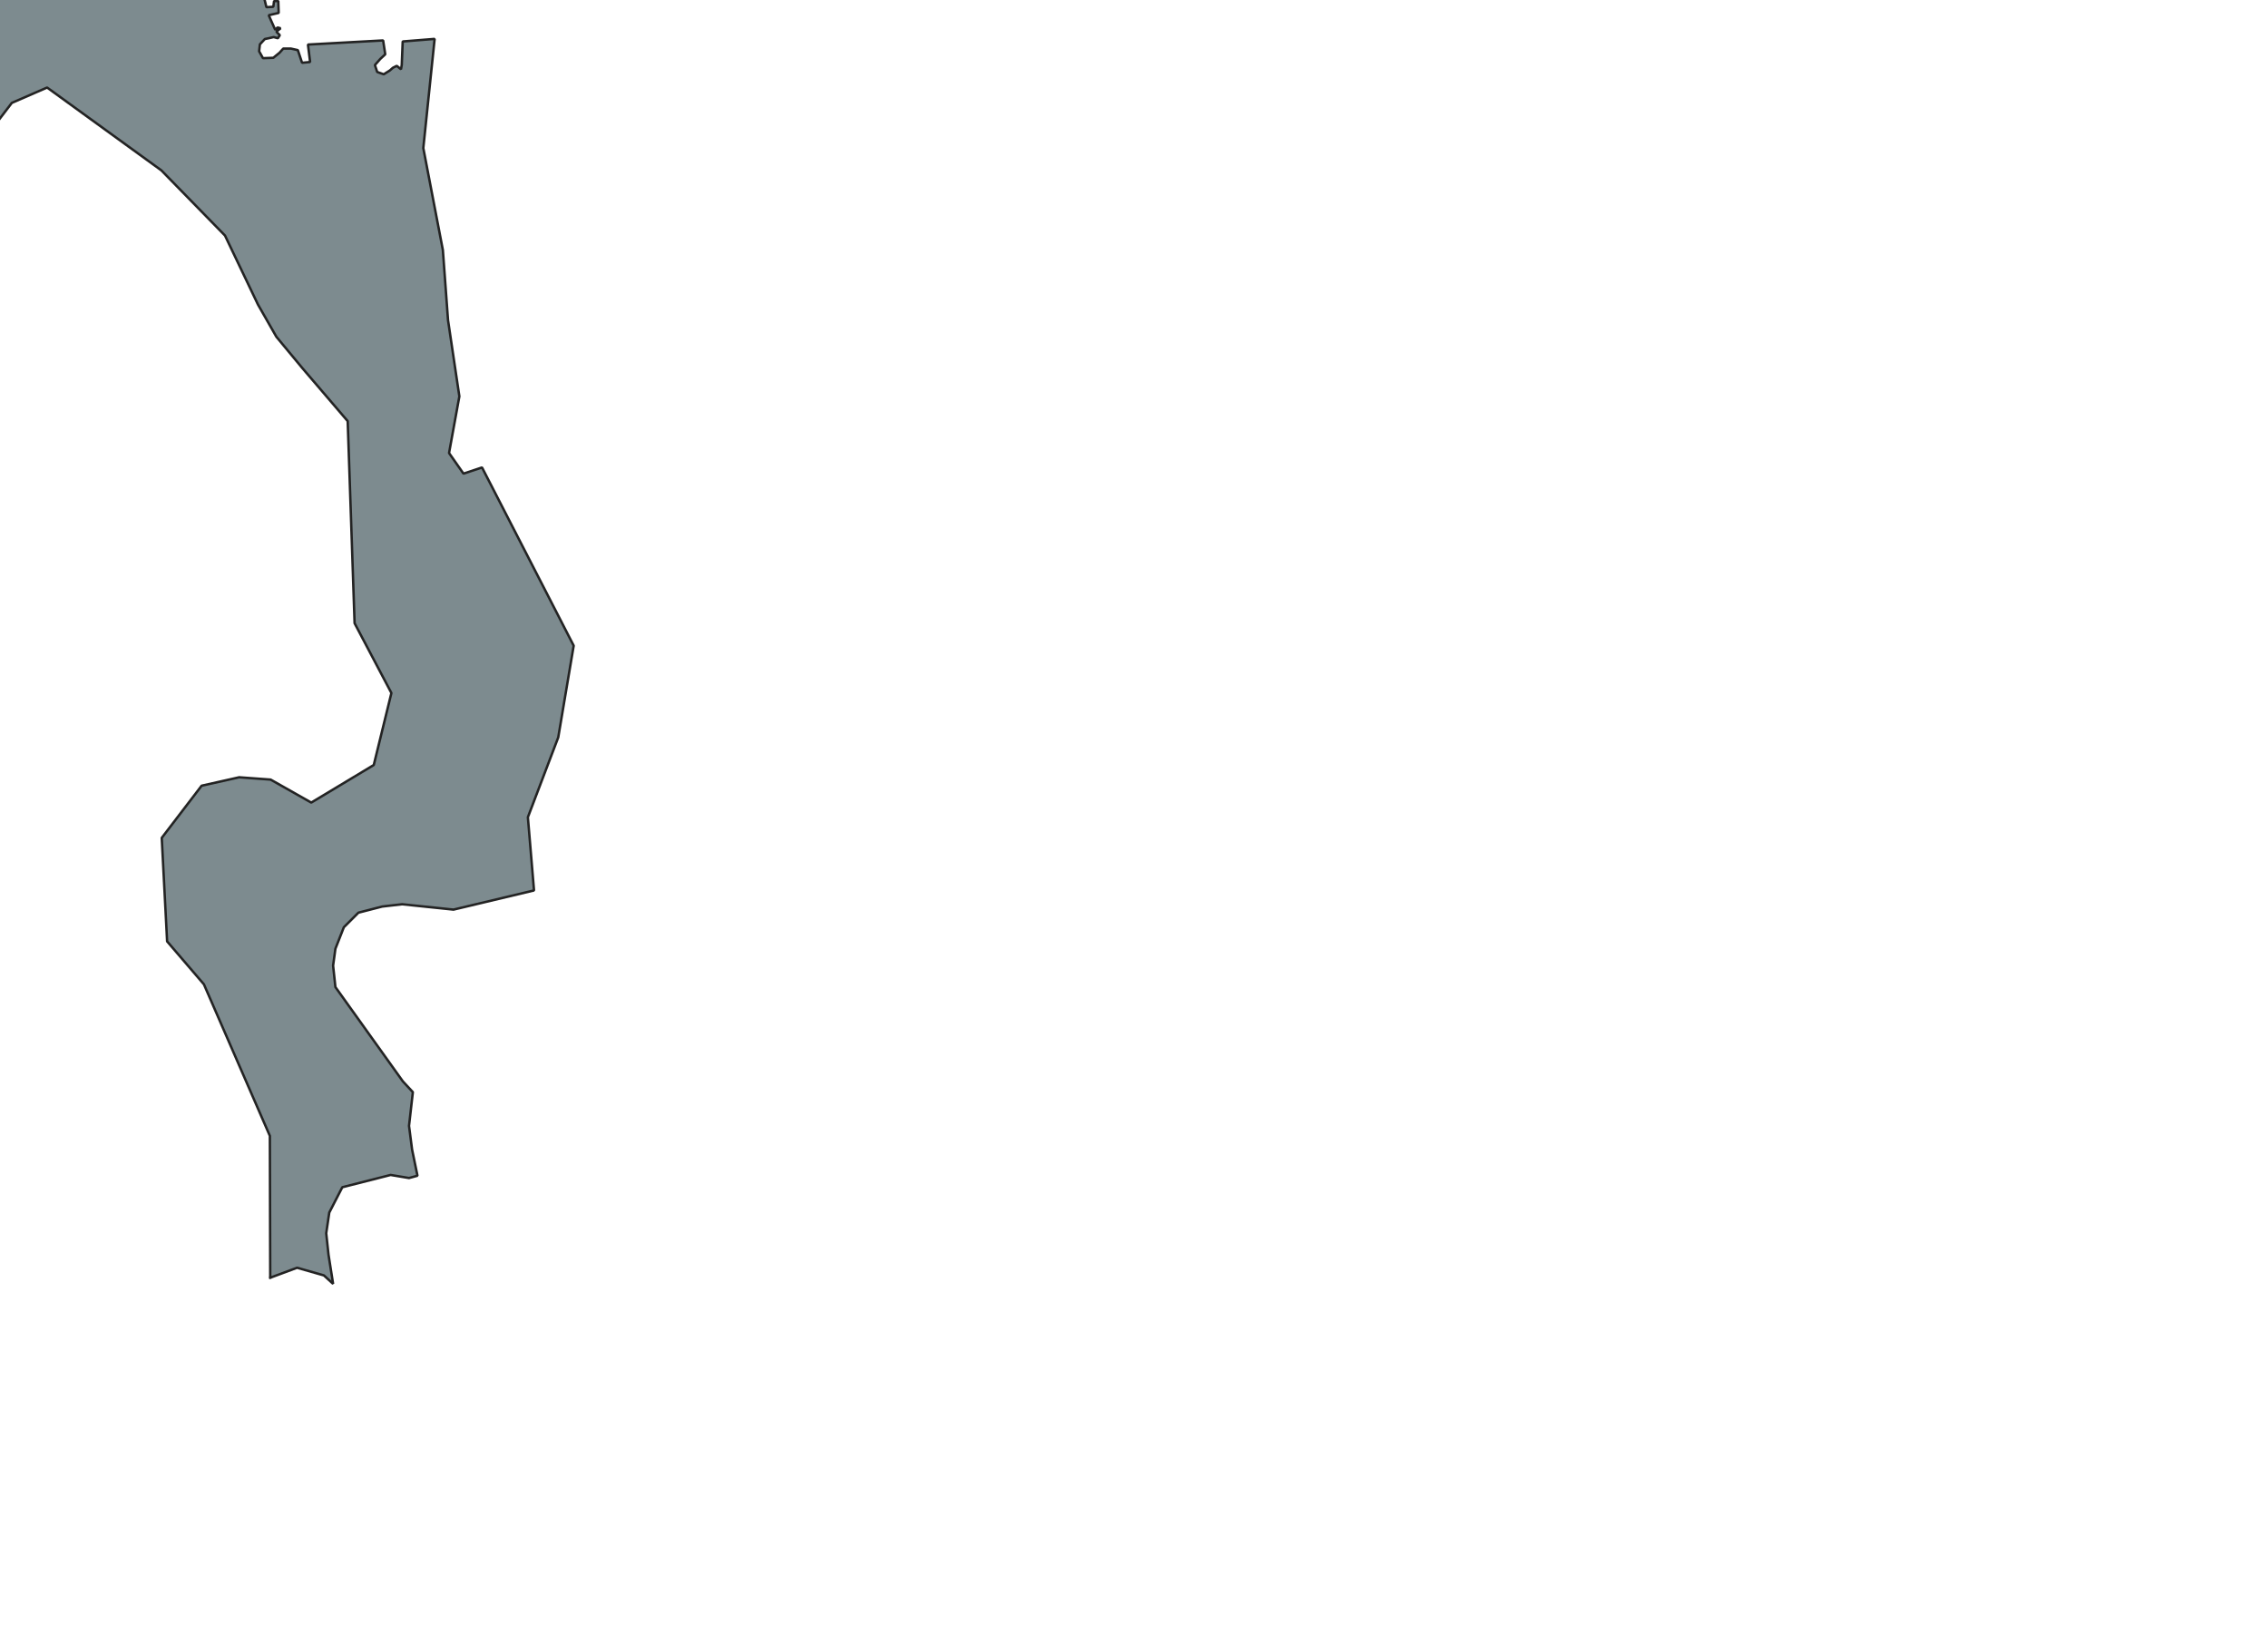 <svg xmlns="http://www.w3.org/2000/svg" version="1.2" baseProfile="tiny" xmlns:inkscape="http://www.inkscape.org/namespaces/inkscape" width="315.045mm" viewBox="3832.59 1857.82 651.99 1349.33" height="227.076mm" xmlns:xlink="http://www.w3.org/1999/xlink" xmlns:cc="http://creativecommons.org/ns#">
<g inkscape:groupmode="layer" stroke-width="1" stroke-linejoin="bevel" stroke-linecap="square" inkscape:label="Map 1: fid_76" fill="none" stroke="black" id="Map 1: fid_76" fill-rule="evenodd">
  <g stroke-width="1" stroke-linejoin="bevel" font-weight="400" stroke-linecap="square" font-size="83.333" font-style="normal" fill="none" stroke-opacity="1" transform="matrix(1,0,0,1,0,0)" font-family="Noto Sans" stroke="#000000"/>
  <g stroke-width="1" stroke-linejoin="bevel" font-weight="400" stroke-linecap="square" font-size="83.333" font-style="normal" fill="none" stroke-opacity="1" transform="matrix(1,0,0,1,0,0)" font-family="Noto Sans" stroke="#000000"/>
  <g stroke-width="1" stroke-linejoin="bevel" font-weight="400" stroke-linecap="square" font-size="83.333" font-style="normal" fill="none" stroke-opacity="1" transform="matrix(23.619,0,0,23.619,-728.486,-229.753)" font-family="Noto Sans" stroke="#000000"/>
  <g stroke-width="1" stroke-linejoin="bevel" font-weight="400" stroke-linecap="square" font-size="83.333" font-style="normal" fill="none" stroke-opacity="1" transform="matrix(23.619,0,0,23.619,-728.486,-229.753)" font-family="Noto Sans" stroke="#000000"/>
  <g fill-opacity="0" font-weight="400" font-size="83.333" font-style="normal" fill="#000000" transform="matrix(1,0,0,1,-728.486,-229.753)" font-family="Noto Sans" stroke="none">
   <rect y="0" width="8098" height="5627" x="0"/>
  </g>
  <g stroke-width="1" stroke-linejoin="bevel" font-weight="400" stroke-linecap="square" font-size="83.333" font-style="normal" fill="none" stroke-opacity="1" transform="matrix(1,0,0,1,-728.486,-229.753)" font-family="Noto Sans" stroke="#000000"/>
  <g fill-opacity="1" stroke-width="2" stroke-linejoin="bevel" font-weight="400" stroke-linecap="square" font-size="83.333" font-style="normal" fill="#7d8b8f" stroke-opacity="1" transform="matrix(1,0,0,1,-728.486,-229.753)" font-family="Noto Sans" stroke="#232323">
   <path d="M4174.1,3142.09 L4196.26,3133.86 L4218.41,3140.19 L4226,3147.15 L4222.21,3123.1 L4220.31,3105.38 L4222.84,3088.29 L4233.6,3067.41 L4273.47,3057.28 L4288.66,3059.81 L4295.63,3057.91 L4291.2,3036.39 L4288.66,3016.77 L4291.83,2988.92 L4283.6,2980.06 L4227.9,2902.21 L4226,2884.49 L4227.9,2870.57 L4234.86,2852.84 L4246.89,2840.82 L4266.51,2835.76 L4282.97,2833.86 L4325.37,2838.29 L4391.83,2822.46 L4386.77,2762.02 L4411.83,2696.13 L4424.58,2620.46 L4348.91,2473.37 L4333.61,2478.47 L4321.7,2461.46 L4330.21,2414.7 L4320.85,2351.78 L4316.6,2293.97 L4300.45,2209.79 L4309.8,2119.67 L4283.44,2121.79 L4282.65,2141.28 L4282.02,2144.76 L4278.54,2141.91 L4275.37,2143.5 L4272.84,2145.71 L4267.78,2148.88 L4262.4,2146.98 L4260.5,2141.28 L4264.93,2136.22 L4269.04,2132.42 L4267.29,2120.94 L4205.22,2124.34 L4207.02,2138.75 L4200.37,2139.38 L4196.89,2128.94 L4191.19,2127.67 L4184.86,2127.67 L4181.7,2131.15 L4176.64,2135.27 L4168.09,2135.58 L4164.93,2129.89 L4165.56,2124.19 L4169.67,2119.76 L4172.84,2119.13 L4176.95,2118.18 L4180.43,2119.13 L4182.02,2116.6 L4179.17,2113.75 L4182.65,2110.9 L4180.12,2110.27 L4178.22,2112.17 L4172.84,2100.14 L4181.07,2098.24 L4180.75,2088.43 L4177.27,2088.43 L4176.64,2093.18 L4170.94,2093.49 L4167.14,2077.91 L4157.33,2069.36 L4158.91,2045.31 L4155.75,2042.78 L4160.5,2014.46 L4157.61,2018.92 L4144.86,2017.21 L4130.4,1975.55 L4062.38,2004.46 L4050.48,1995.11 L4043.56,2004.29 L4034.07,1996.7 L4029.64,1984.67 L4020.15,1966.32 L4026.67,1953.45 L4053.03,1941.54 L4051.33,1910.94 L4039.77,1894.8 L4042.93,1881.5 L4034.7,1874.54 L4033.44,1868.85 L4032.17,1857.45 L4026.25,1837.82 L3969.28,1853.12 L3919.12,1854.82 L3851.1,1851.42 L3865.08,1874.54 L3876.47,1891 L3882.8,1899.23 L3882.8,1902.39 L3879.64,1909.35 L3883.43,1915.05 L3883.43,1922.64 L3875.84,1923.28 L3874.57,1917.58 L3872.04,1915.68 L3865.71,1918.21 L3859.38,1923.91 L3854.95,1917.58 L3857.48,1906.82 L3861.91,1900.49 L3861.91,1894.16 L3855.59,1891 L3852.42,1881.5 L3842.93,1873.91 L3831.53,1866.95 L3827.1,1882.77 L3834.38,1890.37 L3832.17,1899.54 L3823.94,1893.85 L3819.19,1899.54 L3824.89,1912.52 L3819.55,1926.03 L3817.02,1933.62 L3812.59,1953.88 L3813.85,1972.86 L3827.78,2008.94 L3856.89,2033.62 L3876.51,2081.73 L3880.31,2105.14 L3892.97,2122.87 L3930.94,2164.64 L3943.6,2195.02 L3960.81,2172.49 L3989.92,2159.83 L4084.23,2228.19 L4136.76,2281.99 L4163.98,2338.95 L4179.17,2365.53 L4200.69,2391.48 L4238.03,2435.15 L4243.73,2601.93 L4274.11,2659.53 L4259.55,2718.94 L4207.97,2749.95 L4174.42,2730.97 L4148.47,2729.07 L4117.46,2736.03 L4084.55,2779.07 L4088.98,2864.51 L4119.36,2899.96 L4173.79,3025.04 L4174.1,3142.09" vector-effect="none" fill-rule="evenodd"/>
  </g>
  <g stroke-width="1" stroke-linejoin="bevel" font-weight="400" stroke-linecap="square" font-size="83.333" font-style="normal" fill="none" stroke-opacity="1" transform="matrix(1,0,0,1,-728.486,-229.753)" font-family="Noto Sans" stroke="#000000"/>
  <g stroke-width="1" stroke-linejoin="bevel" font-weight="400" stroke-linecap="square" font-size="83.333" font-style="normal" fill="none" stroke-opacity="1" transform="matrix(23.619,0,0,23.619,-728.486,-229.753)" font-family="Noto Sans" stroke="#000000"/>
  <g stroke-width="1" stroke-linejoin="bevel" font-weight="400" stroke-linecap="square" font-size="83.333" font-style="normal" fill="none" stroke-opacity="1" transform="matrix(23.619,0,0,23.619,-728.486,-229.753)" font-family="Noto Sans" stroke="#000000"/>
  <g stroke-width="1" stroke-linejoin="bevel" font-weight="400" stroke-linecap="square" font-size="83.333" font-style="normal" fill="none" stroke-opacity="1" transform="matrix(23.619,0,0,23.619,-728.486,-229.753)" font-family="Noto Sans" stroke="#000000"/>
  <g stroke-width="1" stroke-linejoin="bevel" font-weight="400" stroke-linecap="square" font-size="83.333" font-style="normal" fill="none" stroke-opacity="1" transform="matrix(1,0,0,1,0,0)" font-family="Noto Sans" stroke="#000000"/>
  <g stroke-width="1" stroke-linejoin="bevel" font-weight="400" stroke-linecap="square" font-size="83.333" font-style="normal" fill="none" stroke-opacity="1" transform="matrix(23.619,0,0,23.619,-728.486,-229.753)" font-family="Noto Sans" stroke="#000000"/>
  <g stroke-width="1" stroke-linejoin="bevel" font-weight="400" stroke-linecap="square" font-size="83.333" font-style="normal" fill="none" stroke-opacity="1" transform="matrix(23.619,0,0,23.619,-728.486,-229.753)" font-family="Noto Sans" stroke="#000000"/>
  <g stroke-width="1" stroke-linejoin="bevel" font-weight="400" stroke-linecap="square" font-size="83.333" font-style="normal" fill="none" stroke-opacity="1" transform="matrix(1,0,0,1,0,0)" font-family="Noto Sans" stroke="#000000"/>
 </g>
 
</svg>